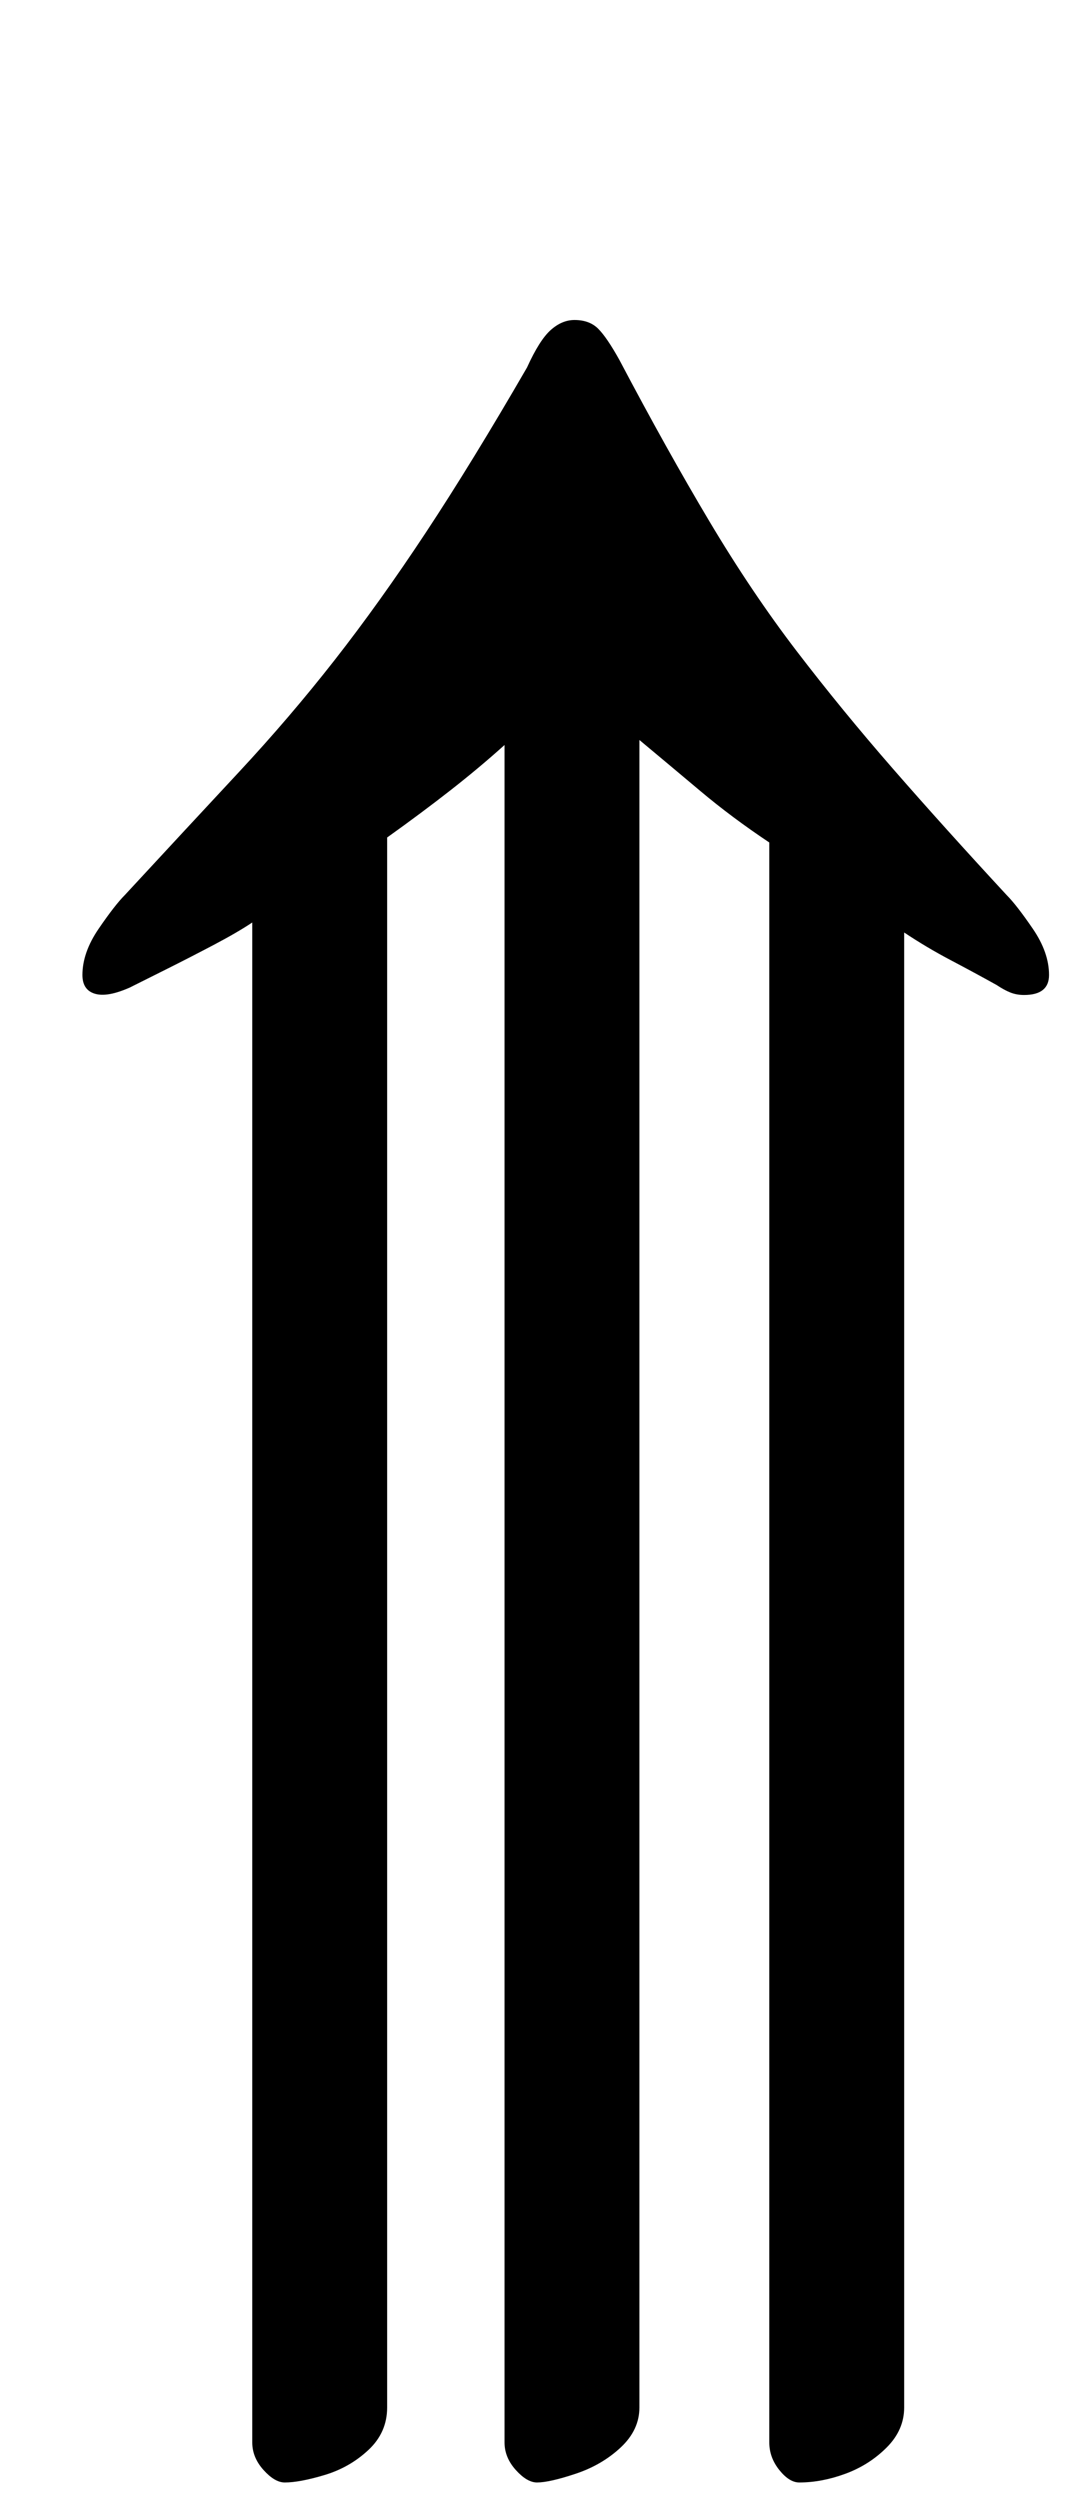 <?xml version="1.0" standalone="no"?>
<!DOCTYPE svg PUBLIC "-//W3C//DTD SVG 1.1//EN" "http://www.w3.org/Graphics/SVG/1.1/DTD/svg11.dtd" >
<svg xmlns="http://www.w3.org/2000/svg" xmlns:xlink="http://www.w3.org/1999/xlink" version="1.1" viewBox="-10 0 436 1000">
  <g transform="matrix(1 0 0 -1 0 800)">
   <path fill="currentColor"
d="M104 -193q-4 0 -8.5 5t-4.5 11v608q-6 -4 -15.5 -9t-18.5 -9.5l-15 -7.5q-9 -4 -14 -2.5t-5 7.5q0 9 6.5 18.5t10.5 13.5q25 27 45.5 49t38.5 45t36.5 51t40.5 66q5 11 9.5 15t9.5 4q6 0 9.5 -3.5t8.5 -12.5q19 -36 36 -64.5t35 -52t38.5 -47t45.5 -50.5q4 -4 10.5 -13.5
t6.5 -18.5q0 -8 -10 -8q-3 0 -5.5 1t-5.5 3q-9 5 -18.5 10t-18.5 11v-590q0 -9 -7 -16t-16.5 -10.5t-18.5 -3.5q-4 0 -8 5t-4 11v640q-15 10 -27.5 20.5t-24.5 20.5v-667q0 -9 -7.5 -16t-18 -10.5t-15.5 -3.5q-4 0 -8.5 5t-4.5 11v679q-10 -9 -21.5 -18t-25.5 -19v-628
q0 -10 -7.5 -17t-17.5 -10t-16 -3z" />
  </g>

</svg>
